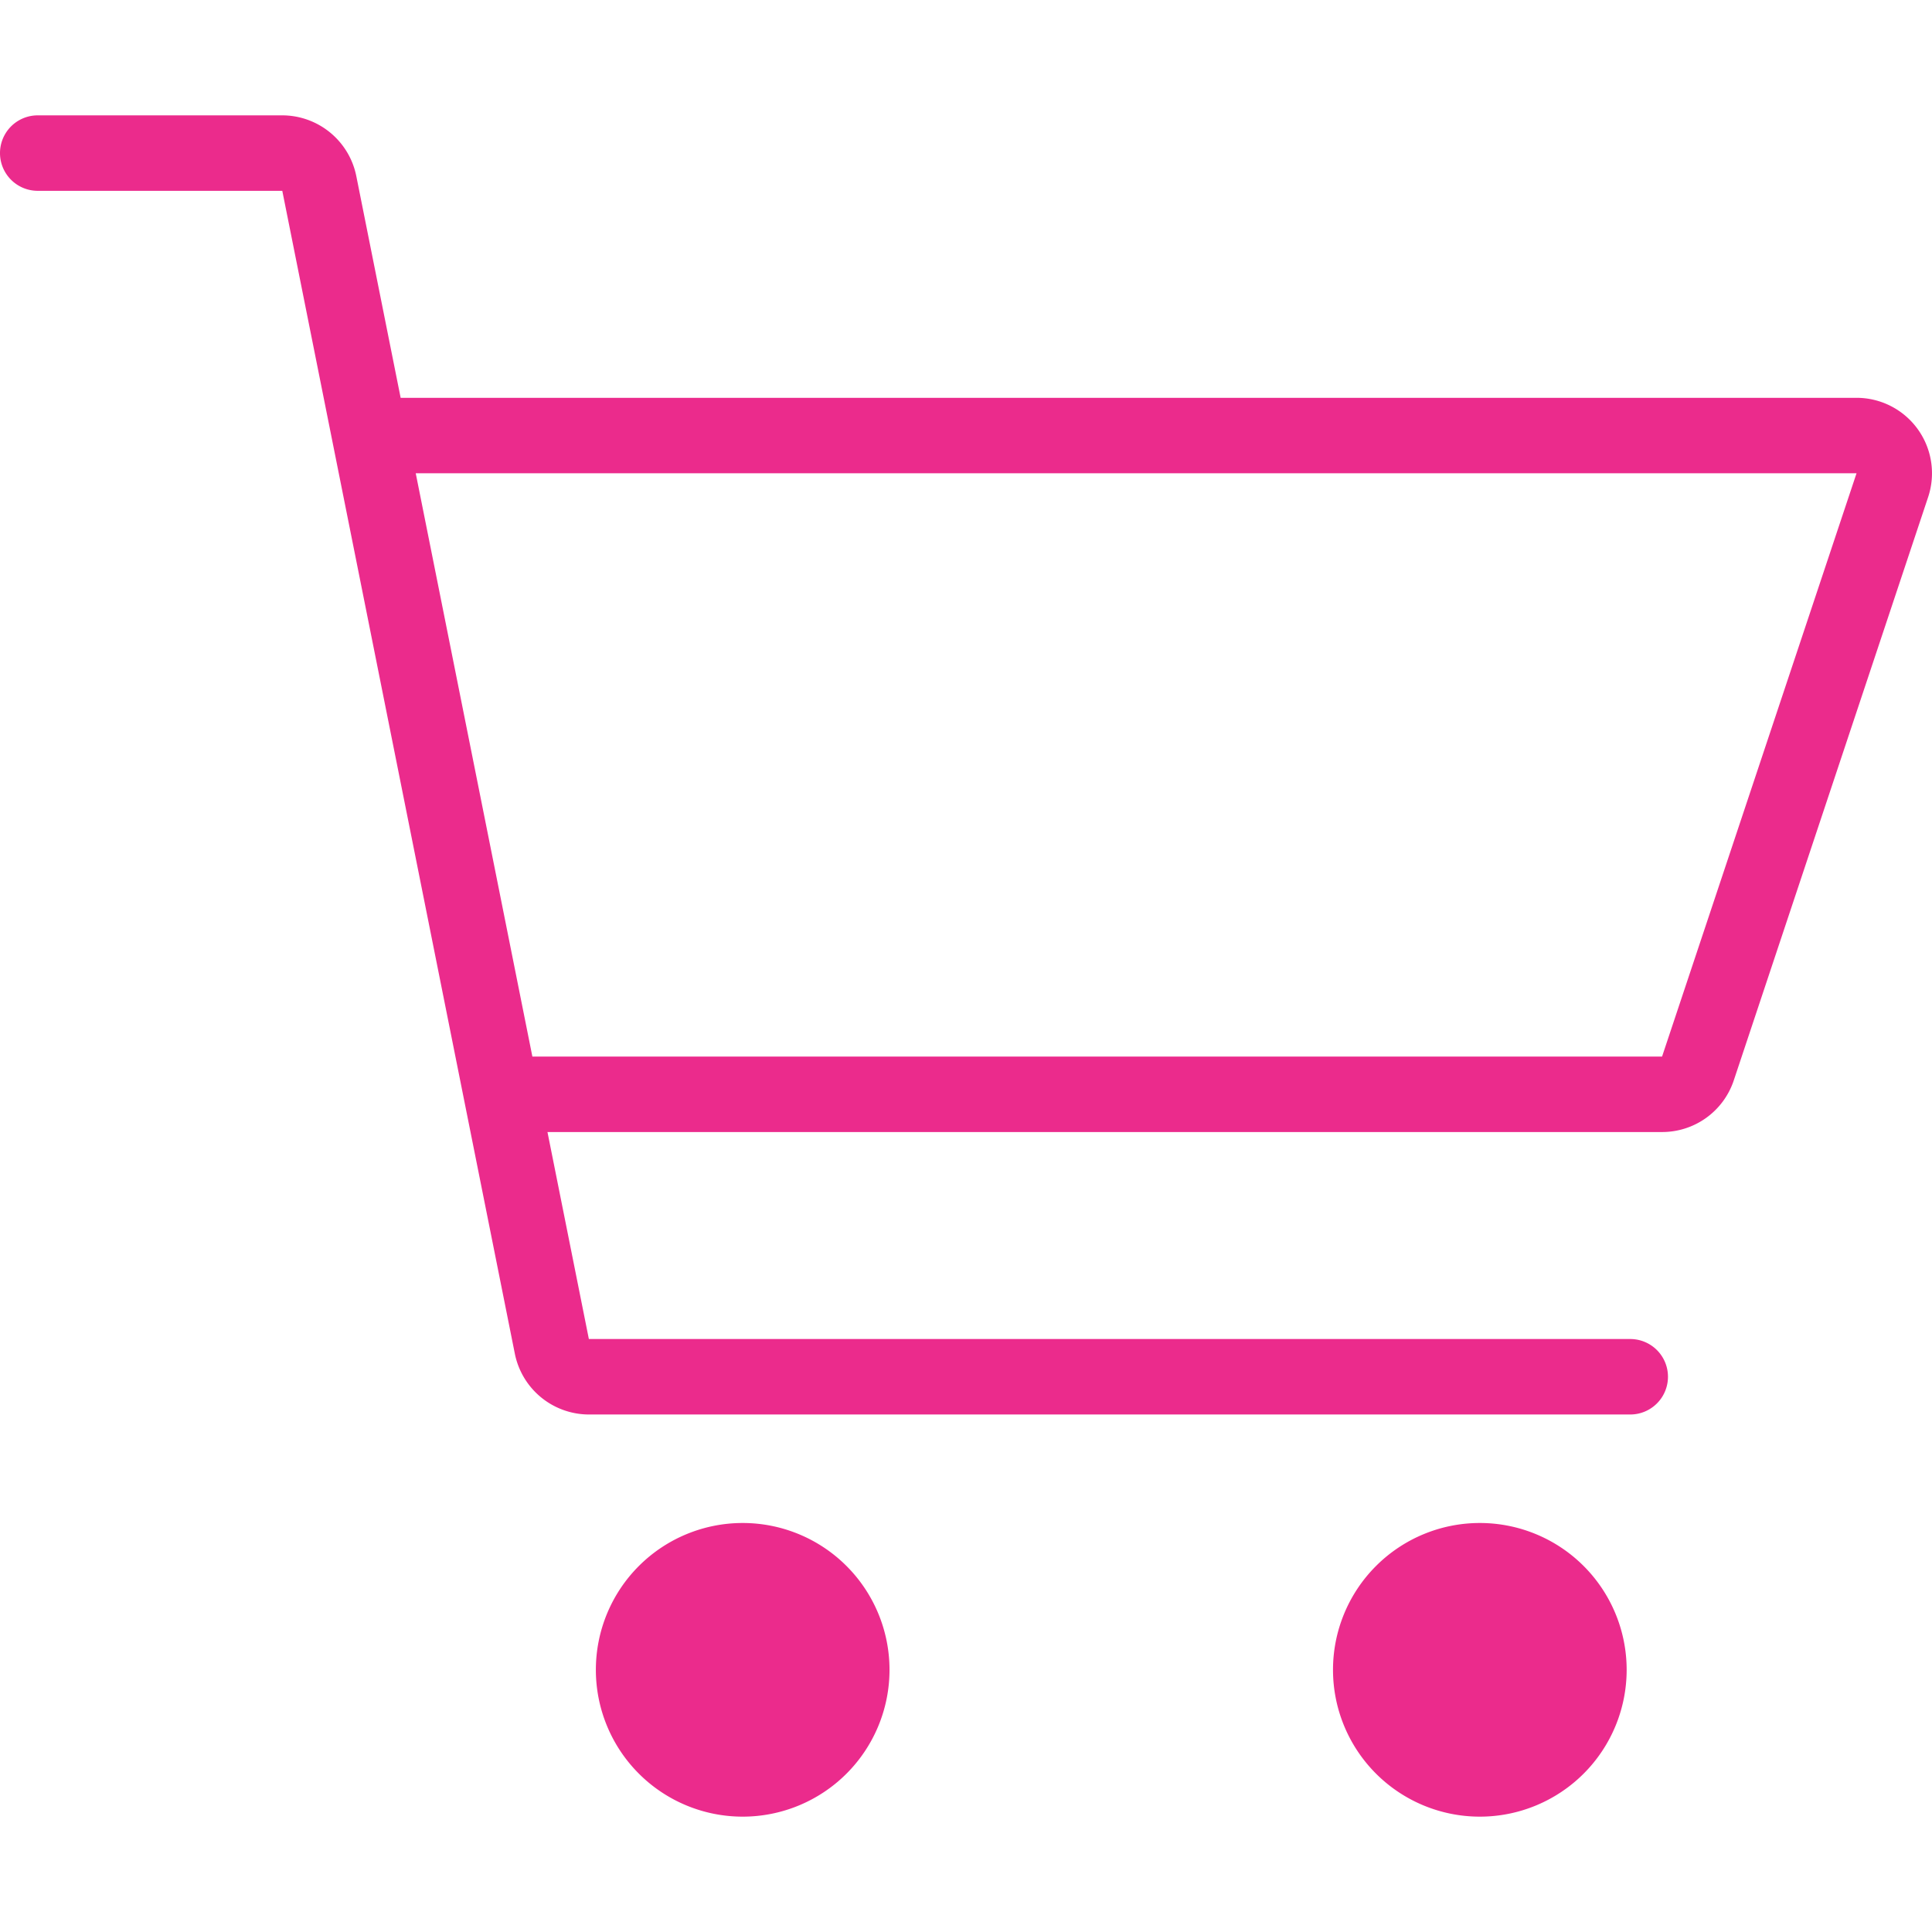 <?xml version="1.0" standalone="no"?><!DOCTYPE svg PUBLIC "-//W3C//DTD SVG 1.1//EN" "http://www.w3.org/Graphics/SVG/1.1/DTD/svg11.dtd"><svg t="1603868304259" class="icon" viewBox="0 0 1024 1024" version="1.1" xmlns="http://www.w3.org/2000/svg" p-id="7245" xmlns:xlink="http://www.w3.org/1999/xlink" width="200" height="200"><defs><style type="text/css"></style></defs><path d="M984 210.85H212.35L188.84 93.3a40.1 40.1 0 0 0-39.22-32.16H20a20 20 0 0 0 0 40h129.62l21.94 109.71 25.91 129.55L241.38 560l8 40 23.51 117.55a40.11 40.11 0 0 0 39.22 32.16h551.95a20 20 0 0 0 0-40H312.11L290.17 600h590.76a40 40 0 0 0 38-27.35l103-309.12A40 40 0 0 0 984 210.85zM880.93 560H282.17l-61.82-309.15H984z" p-id="7246" fill="#eb2b8c"></path><path d="M393.64 885.04m-77.82 0a77.82 77.82 0 1 0 155.64 0 77.82 77.82 0 1 0-155.64 0Z" p-id="7247" fill="#eb2b8c"></path><path d="M784.34 885.04m-77.82 0a77.82 77.82 0 1 0 155.64 0 77.82 77.82 0 1 0-155.64 0Z" p-id="7248" fill="#eb2b8c"></path></svg>